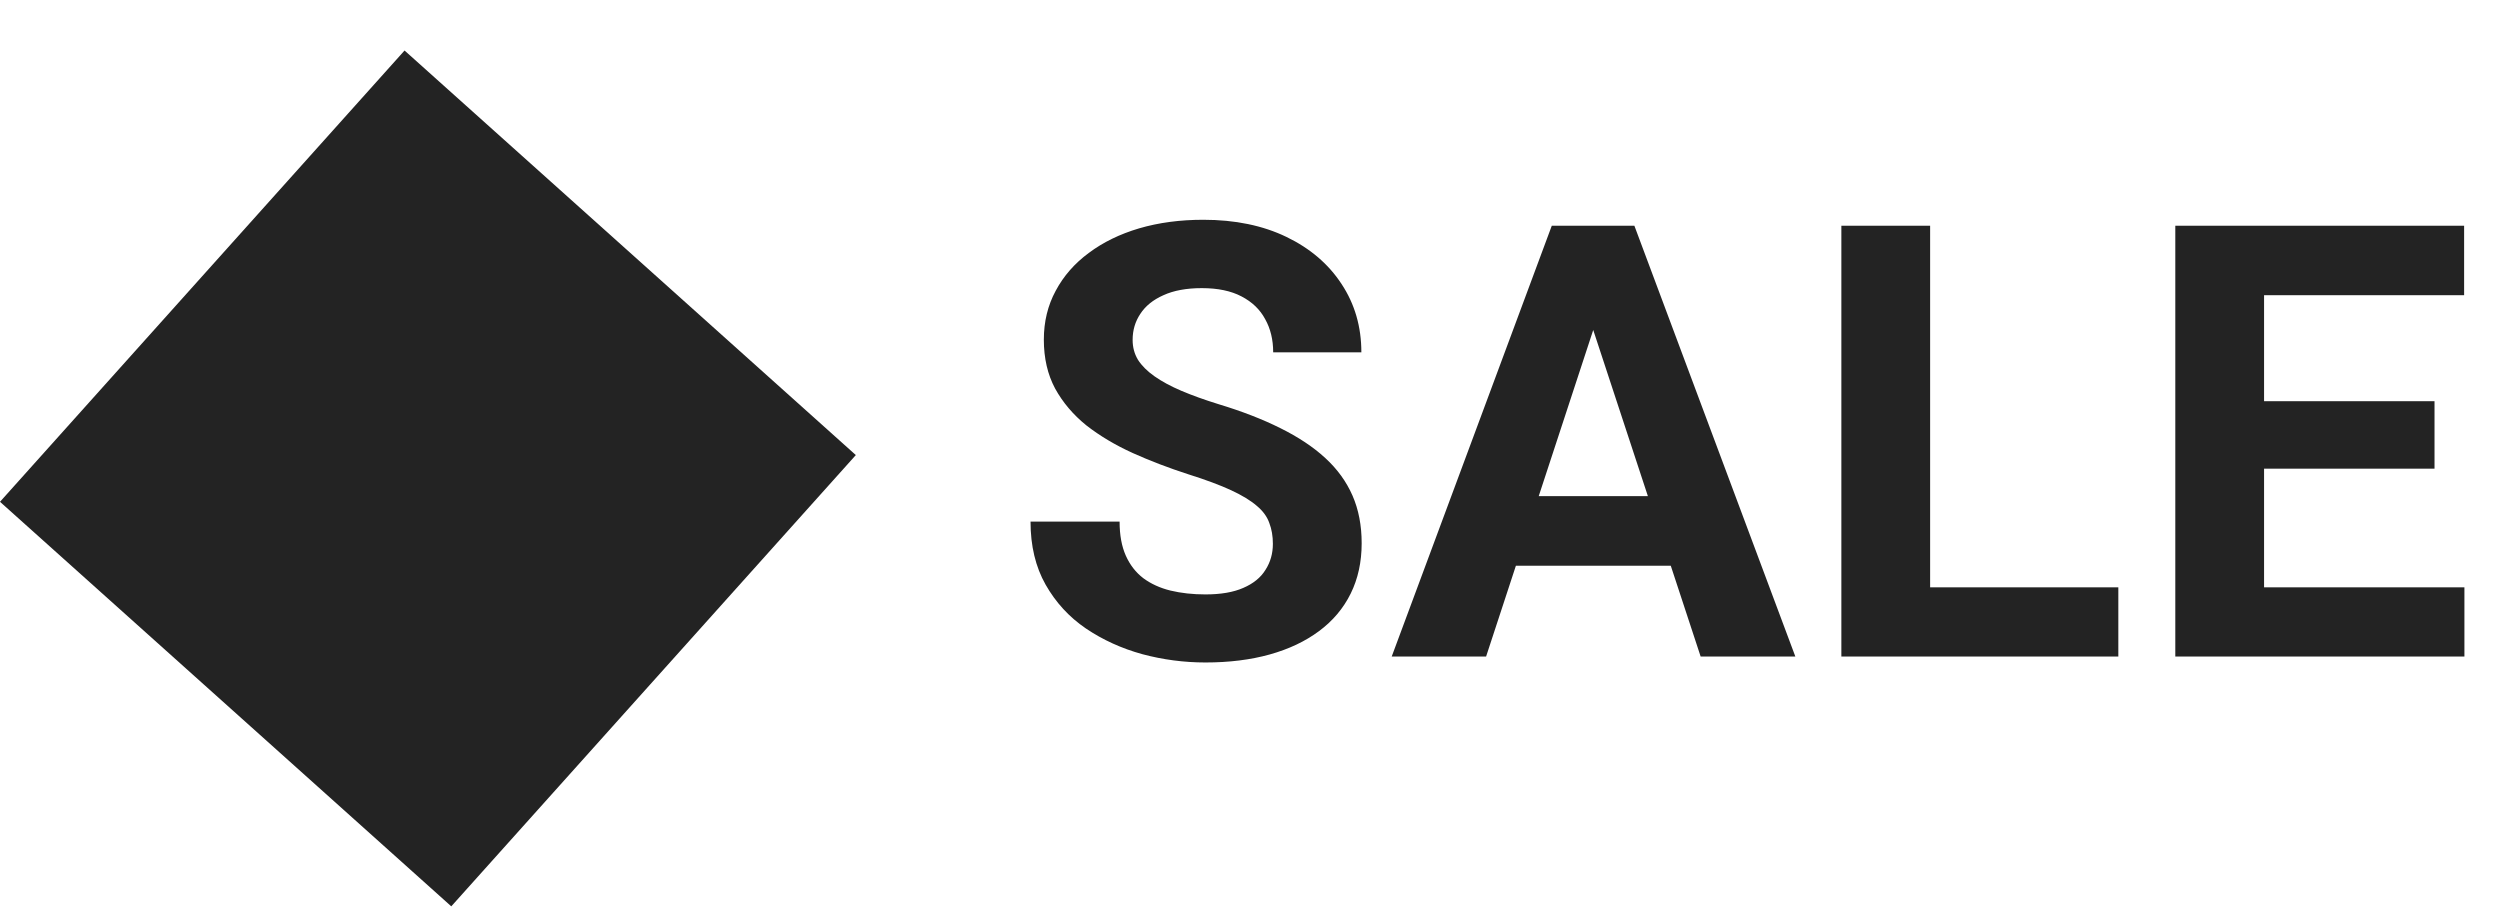 <svg width="99" height="36" viewBox="0 0 99 36" fill="none" xmlns="http://www.w3.org/2000/svg">
<rect y="19.871" width="24" height="24" transform="rotate(-48.125 0 19.871)" fill="#232323"/>
<path d="M50.406 21.535C50.406 21.23 50.359 20.957 50.266 20.715C50.18 20.465 50.016 20.238 49.773 20.035C49.531 19.824 49.191 19.617 48.754 19.414C48.316 19.211 47.75 19 47.055 18.781C46.281 18.531 45.547 18.25 44.852 17.938C44.164 17.625 43.555 17.262 43.023 16.848C42.5 16.426 42.086 15.938 41.781 15.383C41.484 14.828 41.336 14.184 41.336 13.449C41.336 12.738 41.492 12.094 41.805 11.516C42.117 10.93 42.555 10.43 43.117 10.016C43.68 9.594 44.344 9.27 45.109 9.043C45.883 8.816 46.73 8.703 47.652 8.703C48.91 8.703 50.008 8.93 50.945 9.383C51.883 9.836 52.609 10.457 53.125 11.246C53.648 12.035 53.91 12.938 53.91 13.953H50.418C50.418 13.453 50.312 13.016 50.102 12.641C49.898 12.258 49.586 11.957 49.164 11.738C48.75 11.52 48.227 11.41 47.594 11.41C46.984 11.41 46.477 11.504 46.07 11.691C45.664 11.871 45.359 12.117 45.156 12.43C44.953 12.734 44.852 13.078 44.852 13.461C44.852 13.75 44.922 14.012 45.062 14.246C45.211 14.48 45.43 14.699 45.719 14.902C46.008 15.105 46.363 15.297 46.785 15.477C47.207 15.656 47.695 15.832 48.25 16.004C49.18 16.285 49.996 16.602 50.699 16.953C51.41 17.305 52.004 17.699 52.48 18.137C52.957 18.574 53.316 19.07 53.559 19.625C53.801 20.18 53.922 20.809 53.922 21.512C53.922 22.254 53.777 22.918 53.488 23.504C53.199 24.09 52.781 24.586 52.234 24.992C51.688 25.398 51.035 25.707 50.277 25.918C49.52 26.129 48.672 26.234 47.734 26.234C46.891 26.234 46.059 26.125 45.238 25.906C44.418 25.68 43.672 25.34 43 24.887C42.336 24.434 41.805 23.855 41.406 23.152C41.008 22.449 40.809 21.617 40.809 20.656H44.336C44.336 21.188 44.418 21.637 44.582 22.004C44.746 22.371 44.977 22.668 45.273 22.895C45.578 23.121 45.938 23.285 46.352 23.387C46.773 23.488 47.234 23.539 47.734 23.539C48.344 23.539 48.844 23.453 49.234 23.281C49.633 23.109 49.926 22.871 50.113 22.566C50.309 22.262 50.406 21.918 50.406 21.535ZM63.49 11.855L58.849 26H55.111L61.451 8.938H63.83L63.49 11.855ZM67.346 26L62.693 11.855L62.318 8.938H64.721L71.096 26H67.346ZM67.135 19.648V22.402H58.123V19.648H67.135ZM83.886 23.258V26H75.296V23.258H83.886ZM76.433 8.938V26H72.918V8.938H76.433ZM97.591 23.258V26H88.509V23.258H97.591ZM89.657 8.938V26H86.142V8.938H89.657ZM96.407 15.887V18.559H88.509V15.887H96.407ZM97.579 8.938V11.691H88.509V8.938H97.579Z" fill="#232323"/>
</svg>
